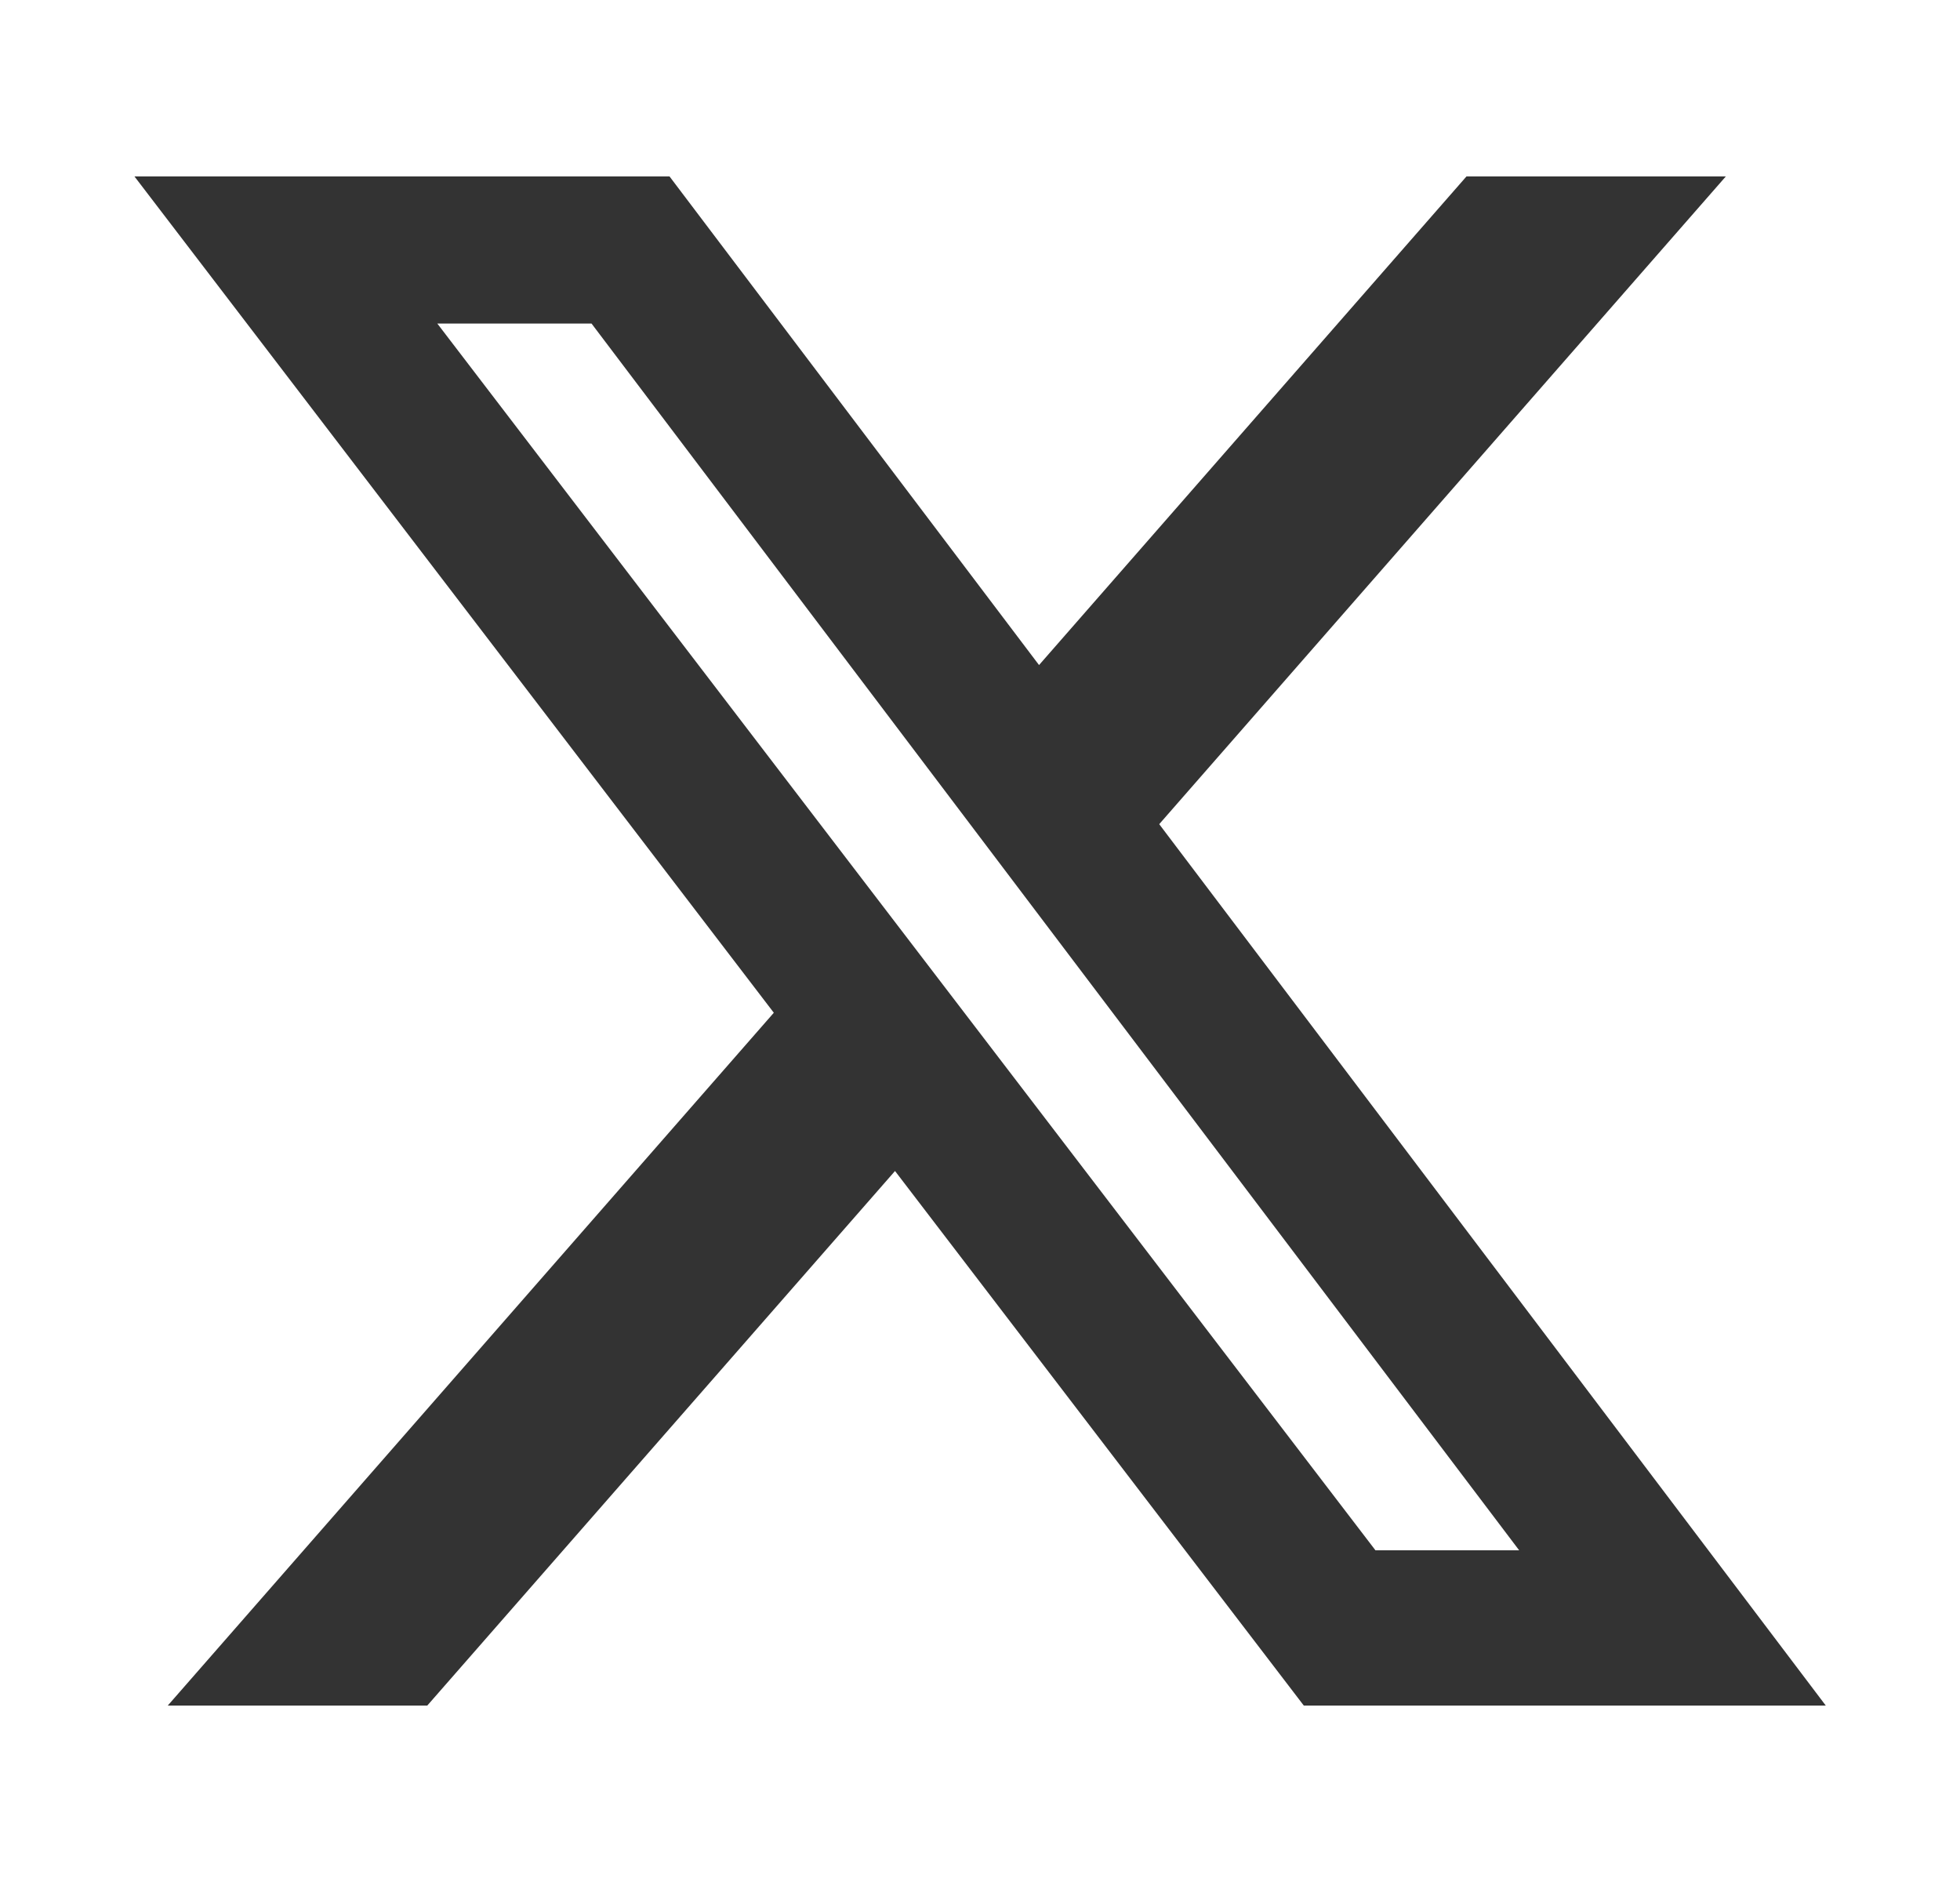 <svg width="25" height="24" viewBox="0 0 25 24" fill="none" xmlns="http://www.w3.org/2000/svg">
<path d="M18.705 2.25H22.013L14.786 10.51L23.288 21.75H16.63L11.416 14.933L5.45 21.75H2.14L9.87 12.915L1.715 2.25H8.54L13.253 8.481L18.705 2.25ZM17.544 19.77H19.377L7.545 4.126H5.578L17.544 19.77Z" fill="#333333"/>
</svg>
